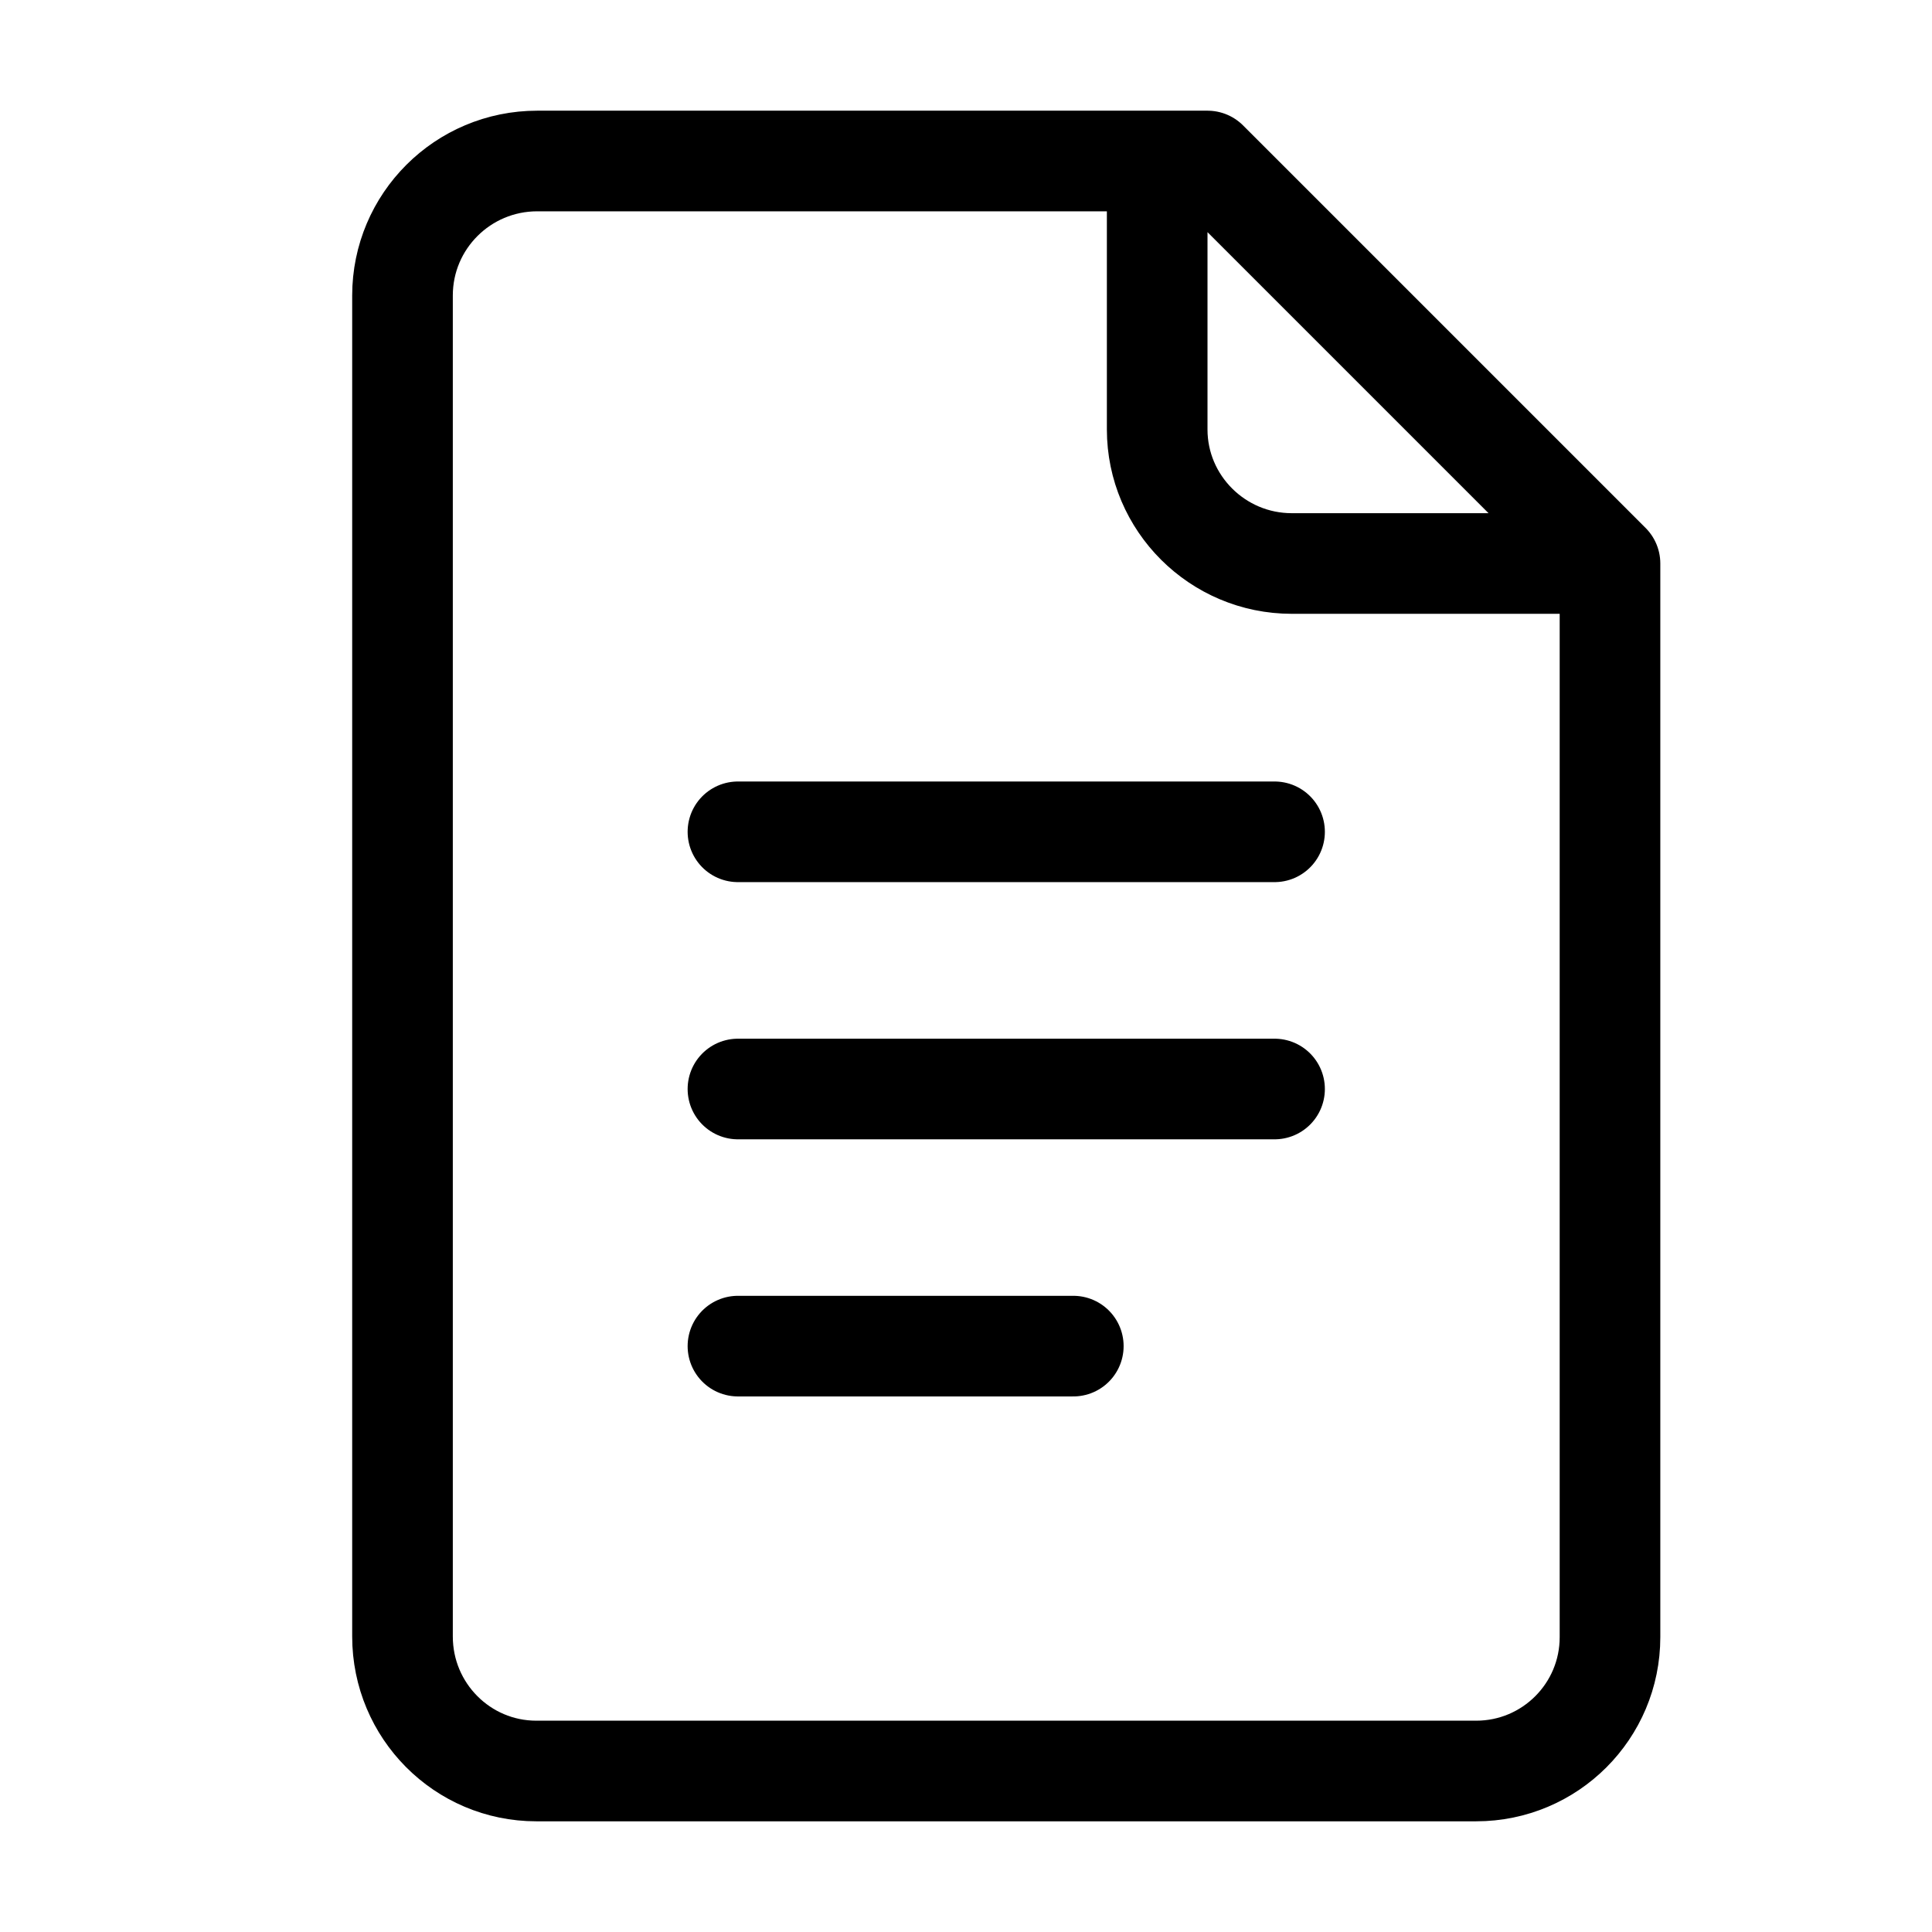 <?xml version="1.0" encoding="UTF-8"?>
<svg width="24px" height="24px" viewBox="0 0 24 24" version="1.1" xmlns="http://www.w3.org/2000/svg" xmlns:xlink="http://www.w3.org/1999/xlink">
    <g id="navbar-/-files_24px_000" stroke="none" stroke-width="1" fill="none" fill-rule="evenodd">
        <rect id="bounds" x="0" y="0" width="24" height="24"></rect>
        <path d="M18.337,22 L6.663,22 C5.744,22 5,21.252 5,20.329 L5,3.671 C5,2.748 5.749,2 6.674,2 L15,2 L20,7 L20,20.337 C20,21.256 19.256,22 18.337,22 Z M14.375,2 L14.375,5.335 C14.375,6.251 15.124,7 16.047,7 L20,7 M9.167,10.333 L15.833,10.333 M9.167,13.528 L15.833,13.528 M9.167,16.722 L13.333,16.722" id="file" stroke="#000000" stroke-width="1.25" stroke-linecap="round" stroke-linejoin="round"></path>
    </g>
</svg>